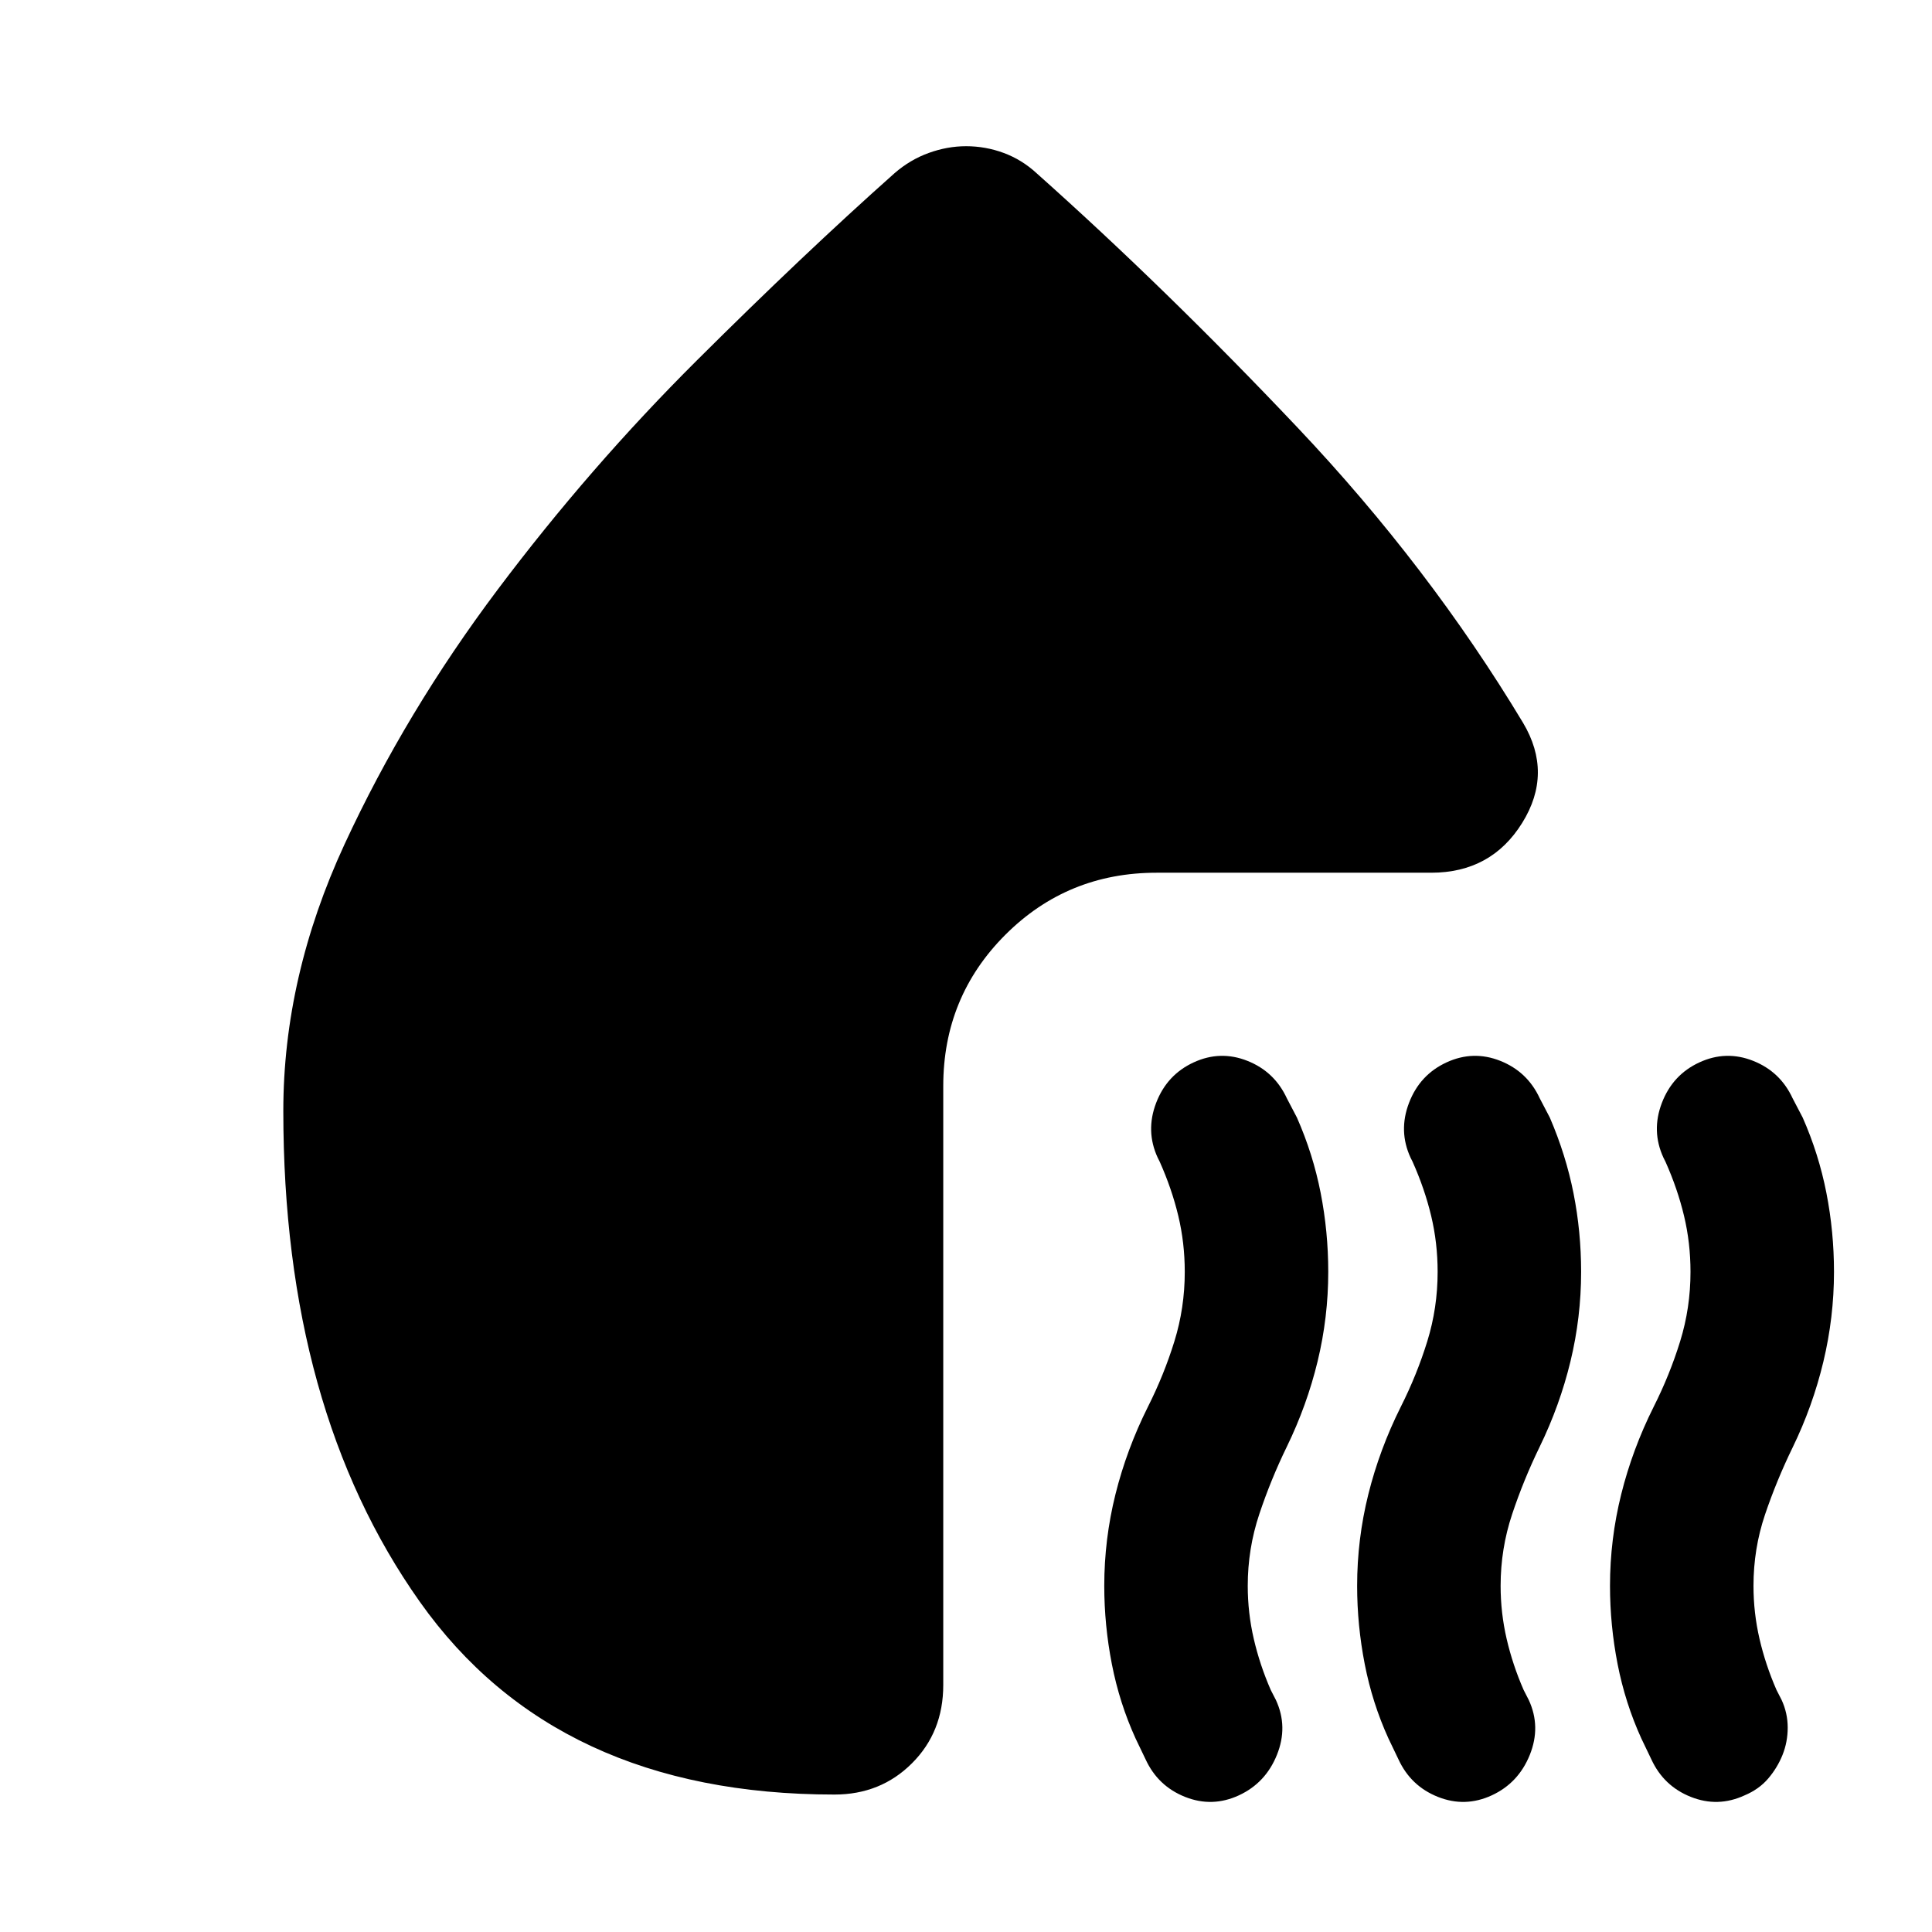 <svg xmlns="http://www.w3.org/2000/svg" height="24" viewBox="0 -960 960 960" width="24"><path d="M615.61-67.91q-13.26 6.13-26.74.78-13.48-5.35-19.61-18.61l-5-10.43q-8-17.57-11.78-36.92-3.78-19.34-3.78-38.91 0-23.13 5.56-45.48 5.57-22.35 16.13-43.48 8-15.87 13.15-32.52 5.16-16.65 5.16-34.52 0-14.43-3.22-27.87-3.22-13.43-9.22-26.87l-1-2q-6.13-13.26-.78-27.24 5.35-13.98 18.61-20.11 13.26-6.13 26.74-.78 13.47 5.35 19.6 18.61l5 9.56q8 18.13 11.79 37.42Q660-348 660-328q0 22.57-5.28 44.41-5.29 21.85-15.29 42.42-8 16.43-13.71 33.58Q620-190.43 620-172q0 13.43 3 26.37 3 12.93 8.43 25.37l2.57 5q6.13 13.26.5 27.24-5.63 13.98-18.89 20.11Zm125.65 0q-13.26 6.13-26.74.78-13.48-5.35-19.61-18.61l-5-10.43q-8-17.57-11.78-36.92-3.78-19.34-3.78-38.91 0-23.13 5.56-45.48 5.57-22.35 16.13-43.48 8-15.87 13.16-32.52 5.15-16.65 5.15-34.52 0-14.43-3.22-27.87-3.22-13.43-9.22-26.87l-1-2q-6.13-13.26-.78-27.24 5.35-13.98 18.61-20.11 13.26-6.13 26.74-.78 13.48 5.35 19.61 18.61l5 9.56q8 18.57 11.78 37.63 3.78 19.07 3.78 39.07 0 22.57-5.28 44.41-5.28 21.85-15.28 42.42-8 16.43-13.72 33.58-5.72 17.16-5.72 35.59 0 13.43 3 26.37 3 12.93 8.44 25.37l2.56 5q6.13 13.26.5 27.24-5.63 13.98-18.89 20.11Zm103.13-364.18q13.26-6.13 26.74-.78 13.48 5.35 19.61 18.61l5 9.56q8 18.13 11.78 37.42Q911.3-348 911.3-328q0 22.57-5.28 44.63-5.28 22.07-15.28 42.63-8 16.44-13.72 33.37-5.72 16.94-5.72 35.37 0 13.43 3 26.37 3 12.93 8.44 25.37l2.56 5q3 6.56 3 13.69 0 7.14-2.56 13.55-2.57 6.41-7.13 11.76-4.57 5.35-11.7 8.35-13.26 6.13-26.74.78-13.47-5.35-19.6-18.61l-5-10.43q-8-17.57-11.79-36.92Q800-152.43 800-172q0-23.13 5.57-45.48 5.56-22.35 16.13-43.48 8-15.87 13.15-32.52Q840-310.13 840-328q0-14.43-3.22-27.87-3.21-13.43-9.21-26.87l-1-2q-6.14-13.26-.79-27.24 5.35-13.98 18.61-20.11ZM480-887.35q9.7 0 18.74 3.35t16.3 10.04q64.31 57.31 129.68 126.39 65.37 69.09 112.06 146.7 14.96 25.09-.43 49.8-15.39 24.72-45.18 24.72H574.7q-44.31 0-75.16 30.85-30.84 30.85-30.84 75.15v297.61q0 23.39-15.55 38.91-15.54 15.53-38.5 15.53-138.26 0-206.06-95.81-67.81-95.8-67.81-243.89 0-66.7 30.41-132.46 30.42-65.76 76.11-126.58 45.7-60.83 98.9-113.81 53.19-52.98 98.32-93.11 7.7-6.69 16.96-10.04 9.26-3.35 18.52-3.35Z"/></svg>